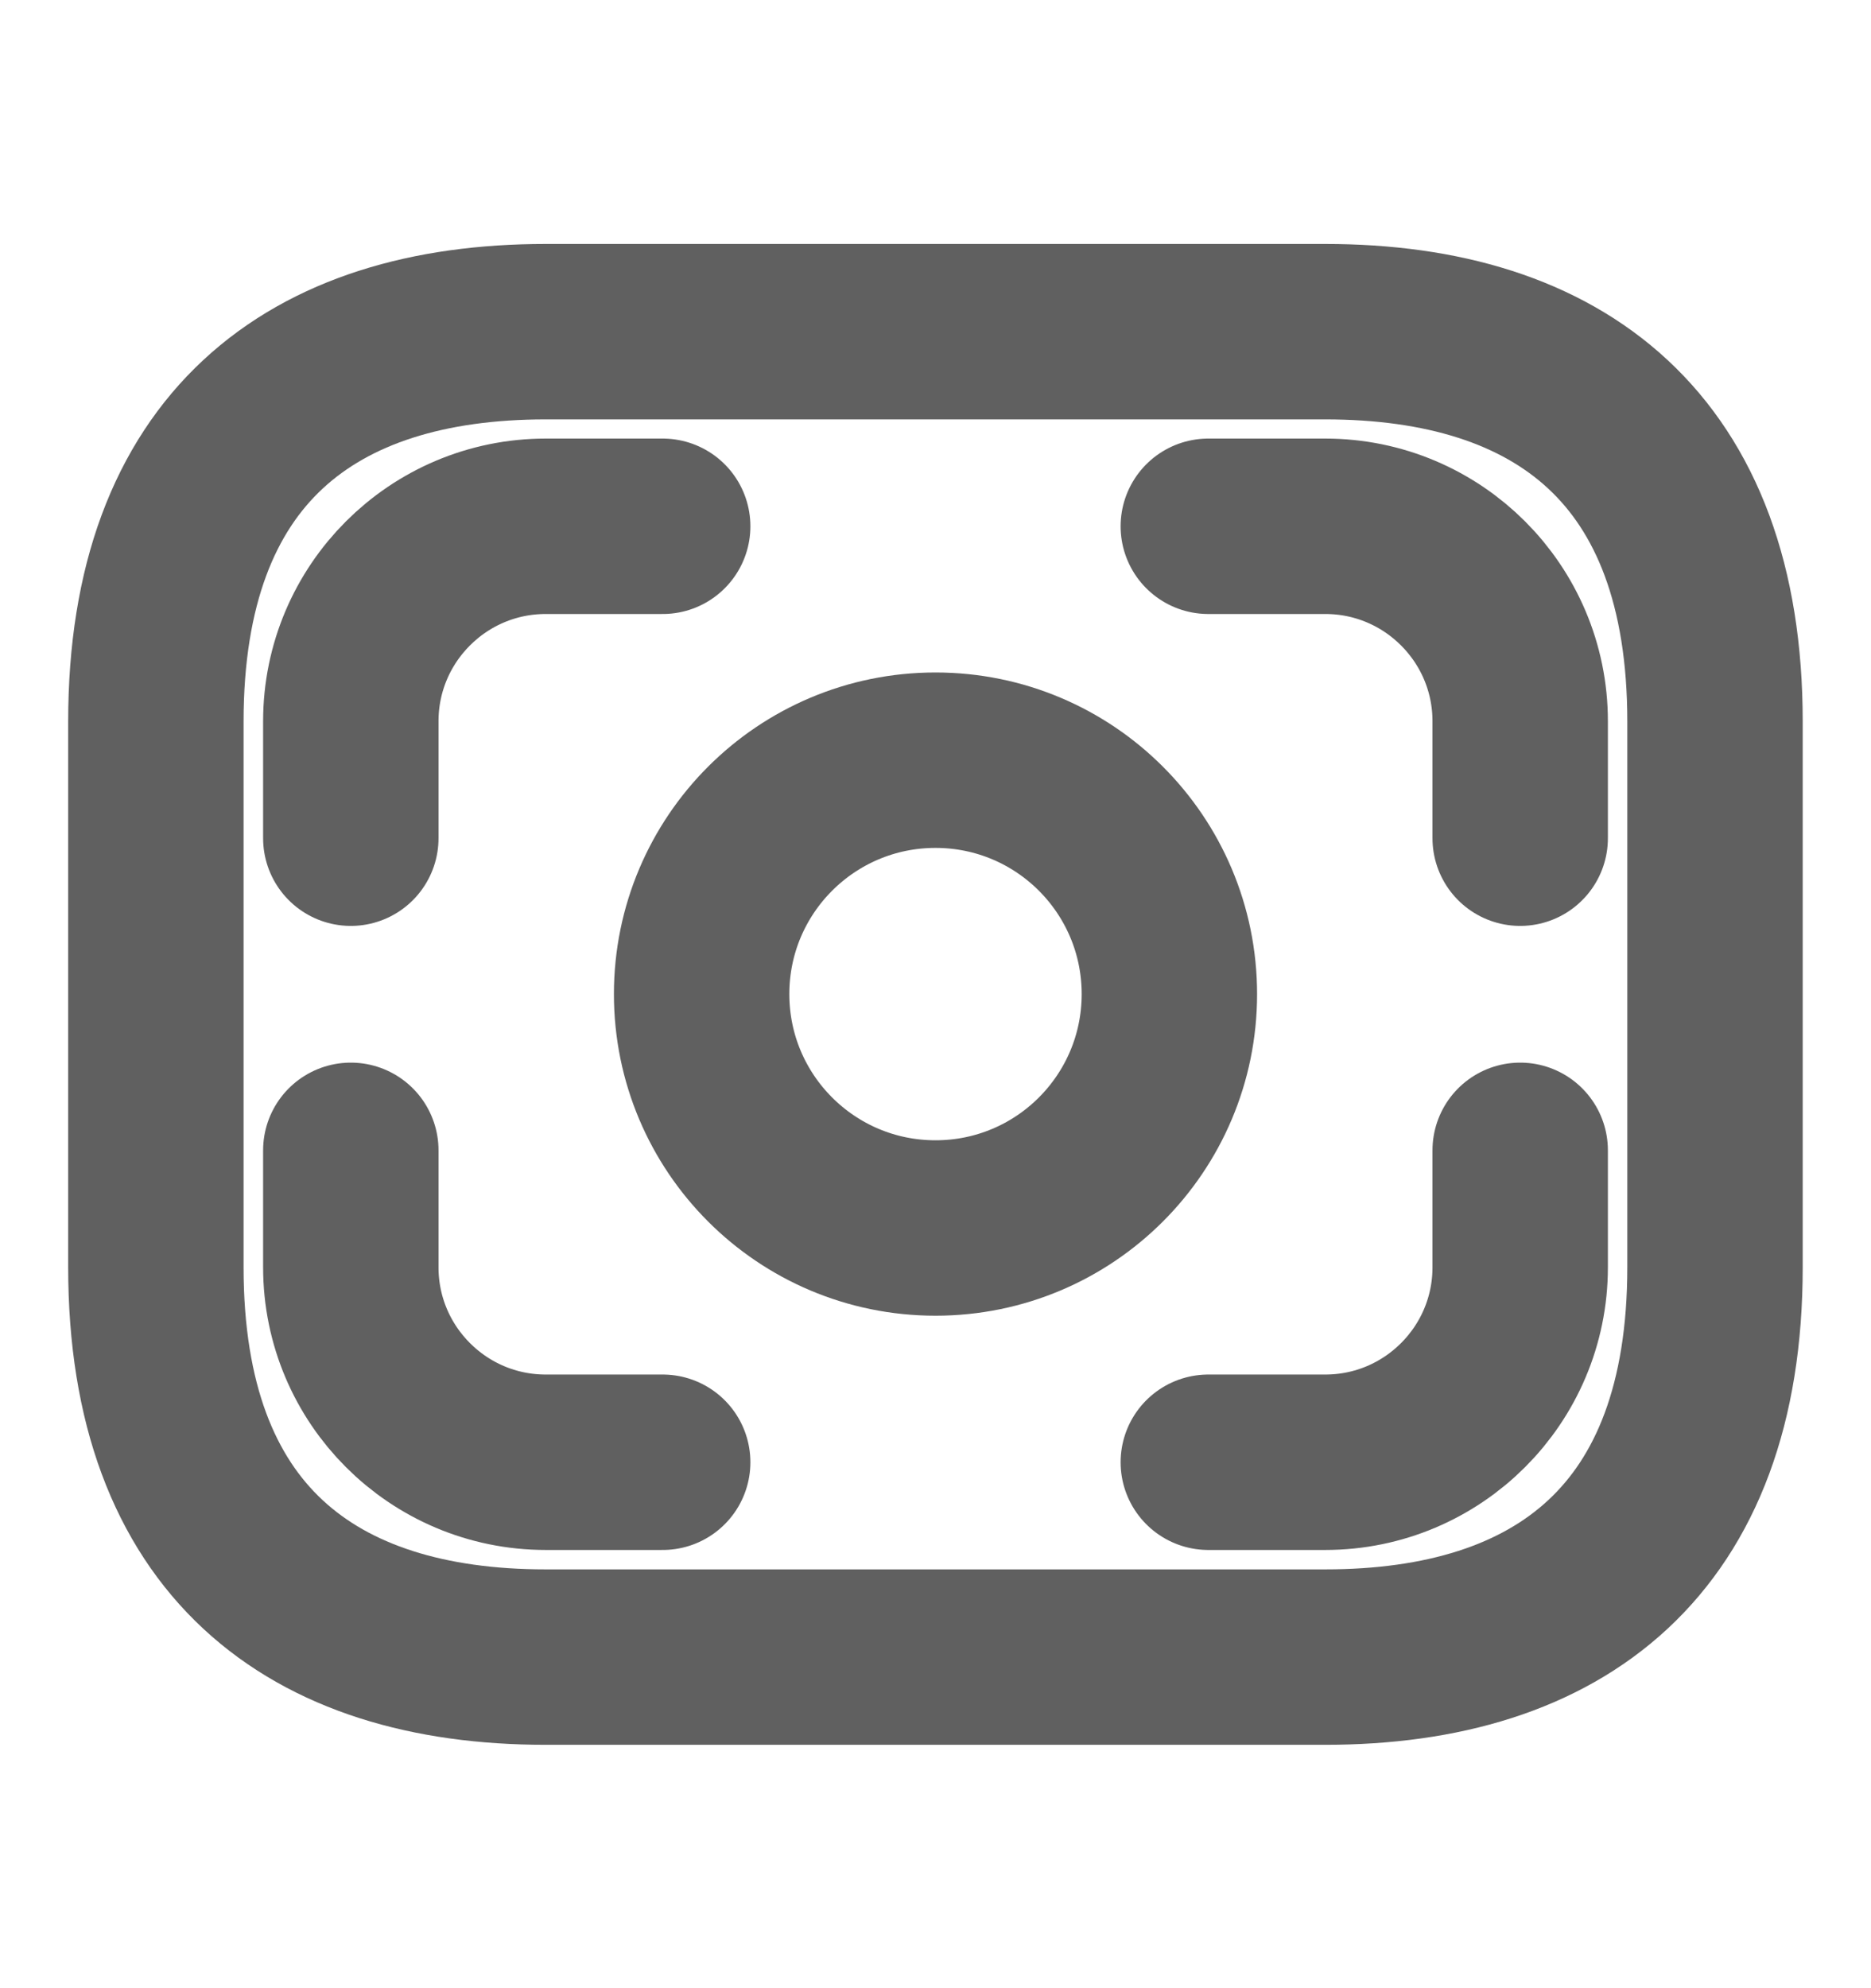 <svg width="16" height="17" viewBox="0 0 16 17" fill="none" xmlns="http://www.w3.org/2000/svg">
<path d="M11.333 14.169H4.666C2.666 14.169 1.333 13.169 1.333 10.836V6.169C1.333 3.836 2.666 2.836 4.666 2.836H11.333C13.333 2.836 14.666 3.836 14.666 6.169V10.836C14.666 13.169 13.333 14.169 11.333 14.169Z" stroke="#606060" stroke-width="1.5" stroke-miterlimit="10" stroke-linecap="round" stroke-linejoin="round"/>
<path d="M8 10.5C9.105 10.5 10 9.605 10 8.5C10 7.395 9.105 6.5 8 6.5C6.895 6.5 6 7.395 6 8.5C6 9.605 6.895 10.5 8 10.5Z" stroke="#606060" stroke-width="1.5" stroke-miterlimit="10" stroke-linecap="round" stroke-linejoin="round"/>
<path d="M5.667 4.5H4.667C3.747 4.5 3 5.247 3 6.167V7.167" stroke="#606060" stroke-width="1.5" stroke-miterlimit="10" stroke-linecap="round" stroke-linejoin="round"/>
<path d="M10.333 4.5H11.333C12.253 4.5 13 5.247 13 6.167V7.167" stroke="#606060" stroke-width="1.5" stroke-miterlimit="10" stroke-linecap="round" stroke-linejoin="round"/>
<path d="M5.667 12.503H4.667C3.747 12.503 3 11.756 3 10.836V9.836" stroke="#606060" stroke-width="1.5" stroke-miterlimit="10" stroke-linecap="round" stroke-linejoin="round"/>
<path d="M10.333 12.503H11.333C12.253 12.503 13 11.756 13 10.836V9.836" stroke="#606060" stroke-width="1.5" stroke-miterlimit="10" stroke-linecap="round" stroke-linejoin="round"/>
</svg>
